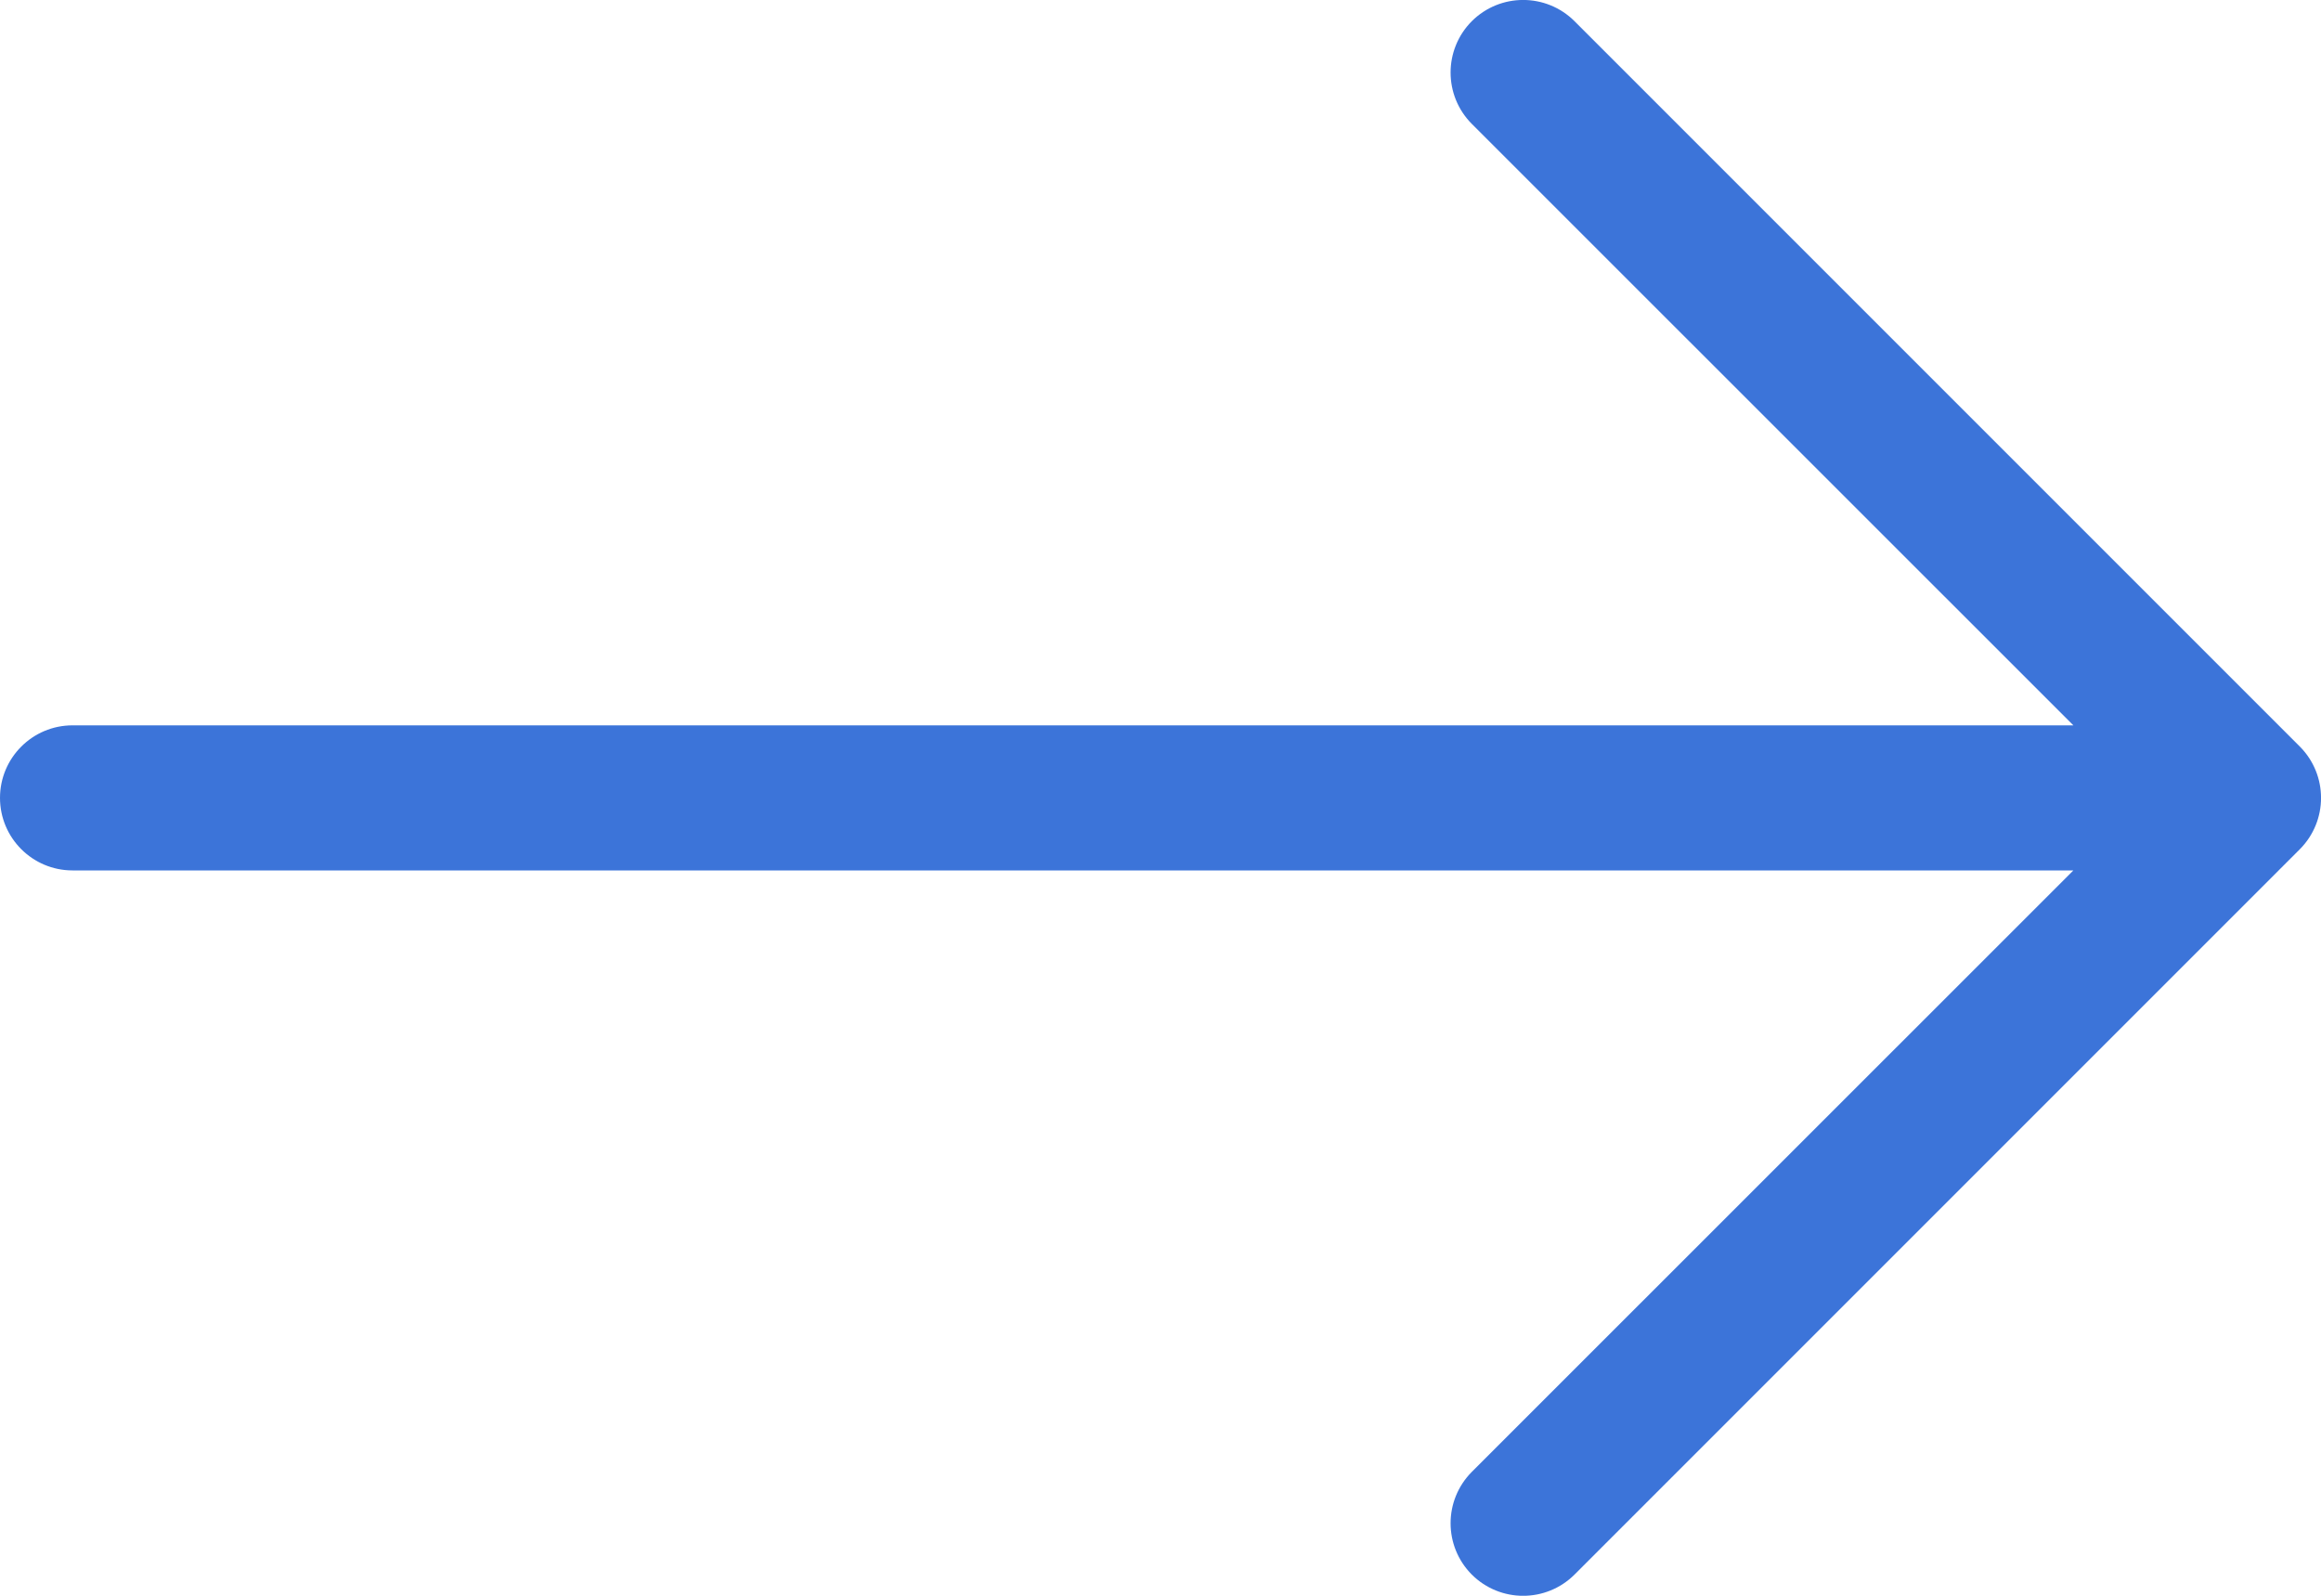 <?xml version="1.0" encoding="UTF-8"?>
<svg width="16px" height="11px" viewBox="0 0 16 11" version="1.1" xmlns="http://www.w3.org/2000/svg" xmlns:xlink="http://www.w3.org/1999/xlink">
    <!-- Generator: Sketch 48.2 (47327) - http://www.bohemiancoding.com/sketch -->
    <title>Combined Shape</title>
    <desc>Created with Sketch.</desc>
    <defs></defs>
    <g id="icon-/-tail-right" stroke="none" stroke-width="1" fill="none" fill-rule="evenodd">
        <g fill="#3C74D9" fill-rule="nonzero" id="Combined-Shape">
            <path d="M14.293,5 L10.146,0.854 C9.951,0.658 9.951,0.342 10.146,0.146 C10.342,-0.049 10.658,-0.049 10.854,0.146 L15.854,5.146 C16.049,5.342 16.049,5.658 15.854,5.854 L10.854,10.854 C10.658,11.049 10.342,11.049 10.146,10.854 C9.951,10.658 9.951,10.342 10.146,10.146 L14.293,6 L0.5,6 C0.224,6 0,5.776 0,5.5 C0,5.224 0.224,5 0.5,5 L14.293,5 Z"></path>
        </g>
    </g>
</svg>